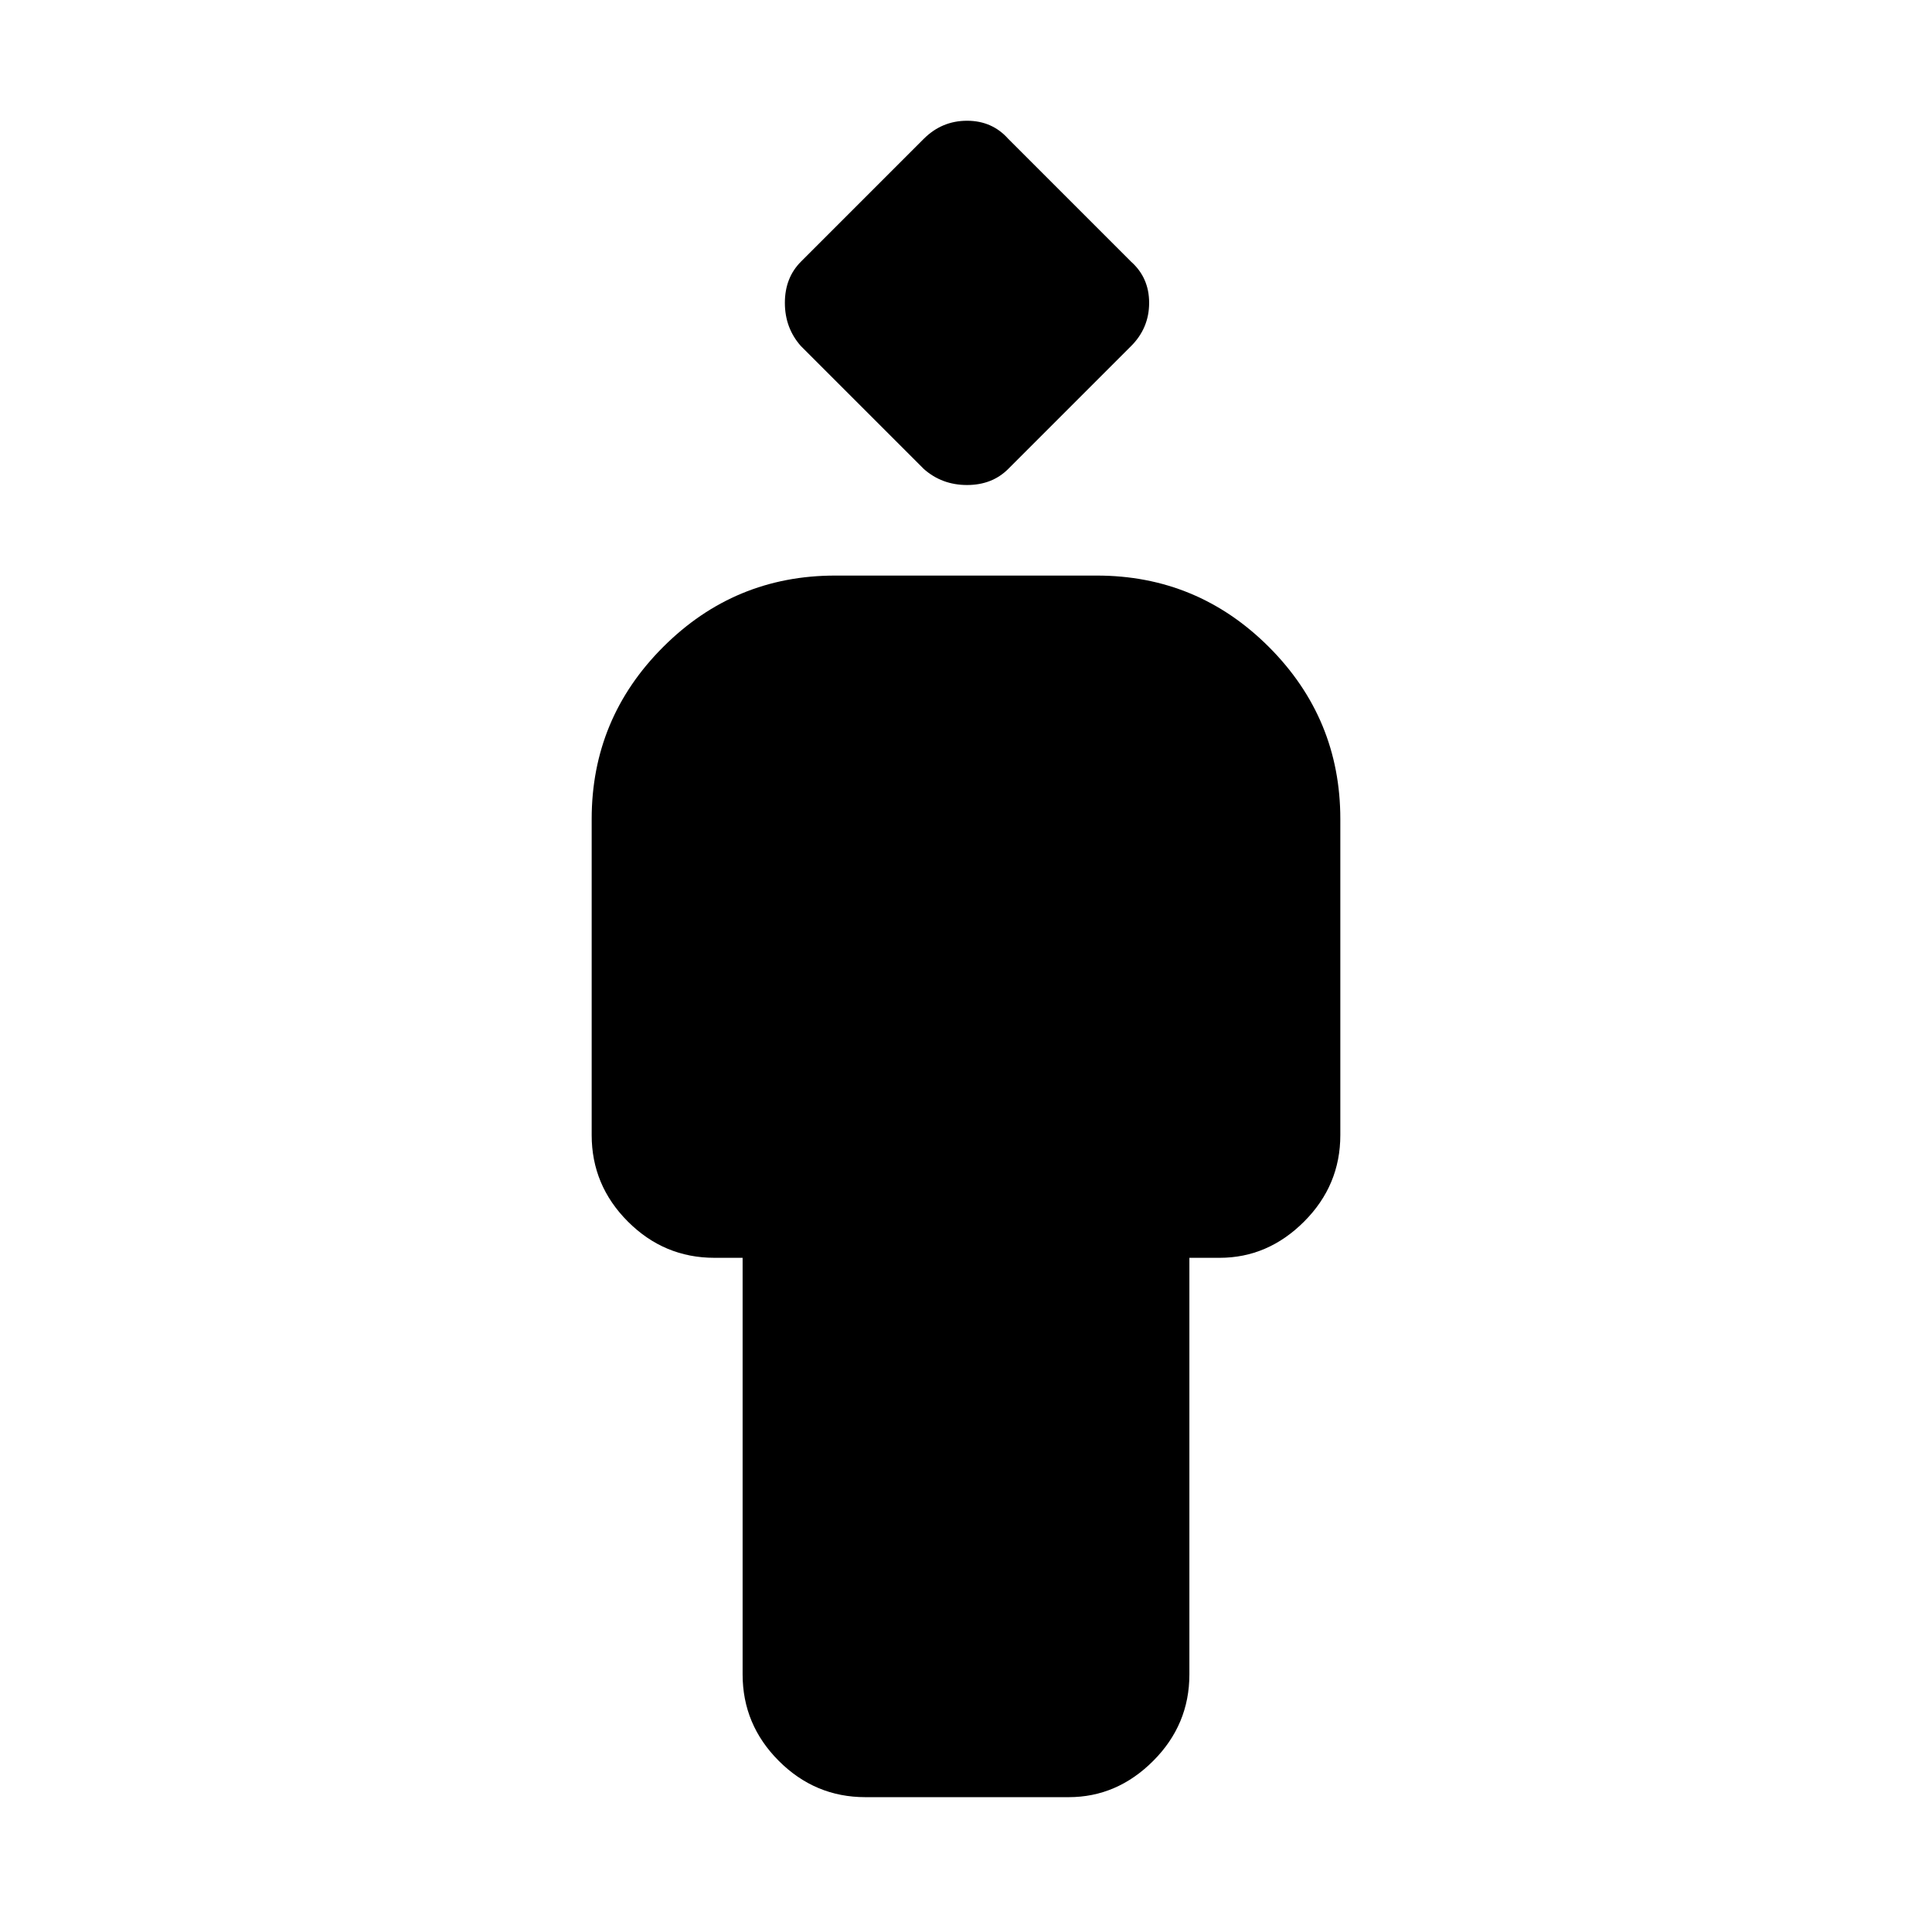 <svg xmlns="http://www.w3.org/2000/svg" height="24" width="24"><path d="M10.75 22.325q-.625 0-1.075-.45-.45-.45-.45-1.075v-5.175h-.35q-.625 0-1.075-.45-.45-.45-.45-1.075v-3.925q0-1.25.888-2.138.887-.887 2.137-.887h3.25q1.25 0 2.138.887.887.888.887 2.138V14.1q0 .625-.45 1.075-.45.45-1.05.45h-.375V20.8q0 .625-.45 1.075-.45.45-1.05.45Zm.725-16.5L9.95 4.3q-.2-.225-.2-.538 0-.312.2-.512l1.525-1.525q.225-.225.538-.225.312 0 .512.225L14.05 3.25q.225.2.225.512 0 .313-.225.538l-1.525 1.525q-.2.2-.512.2-.313 0-.538-.2Z"/></svg>